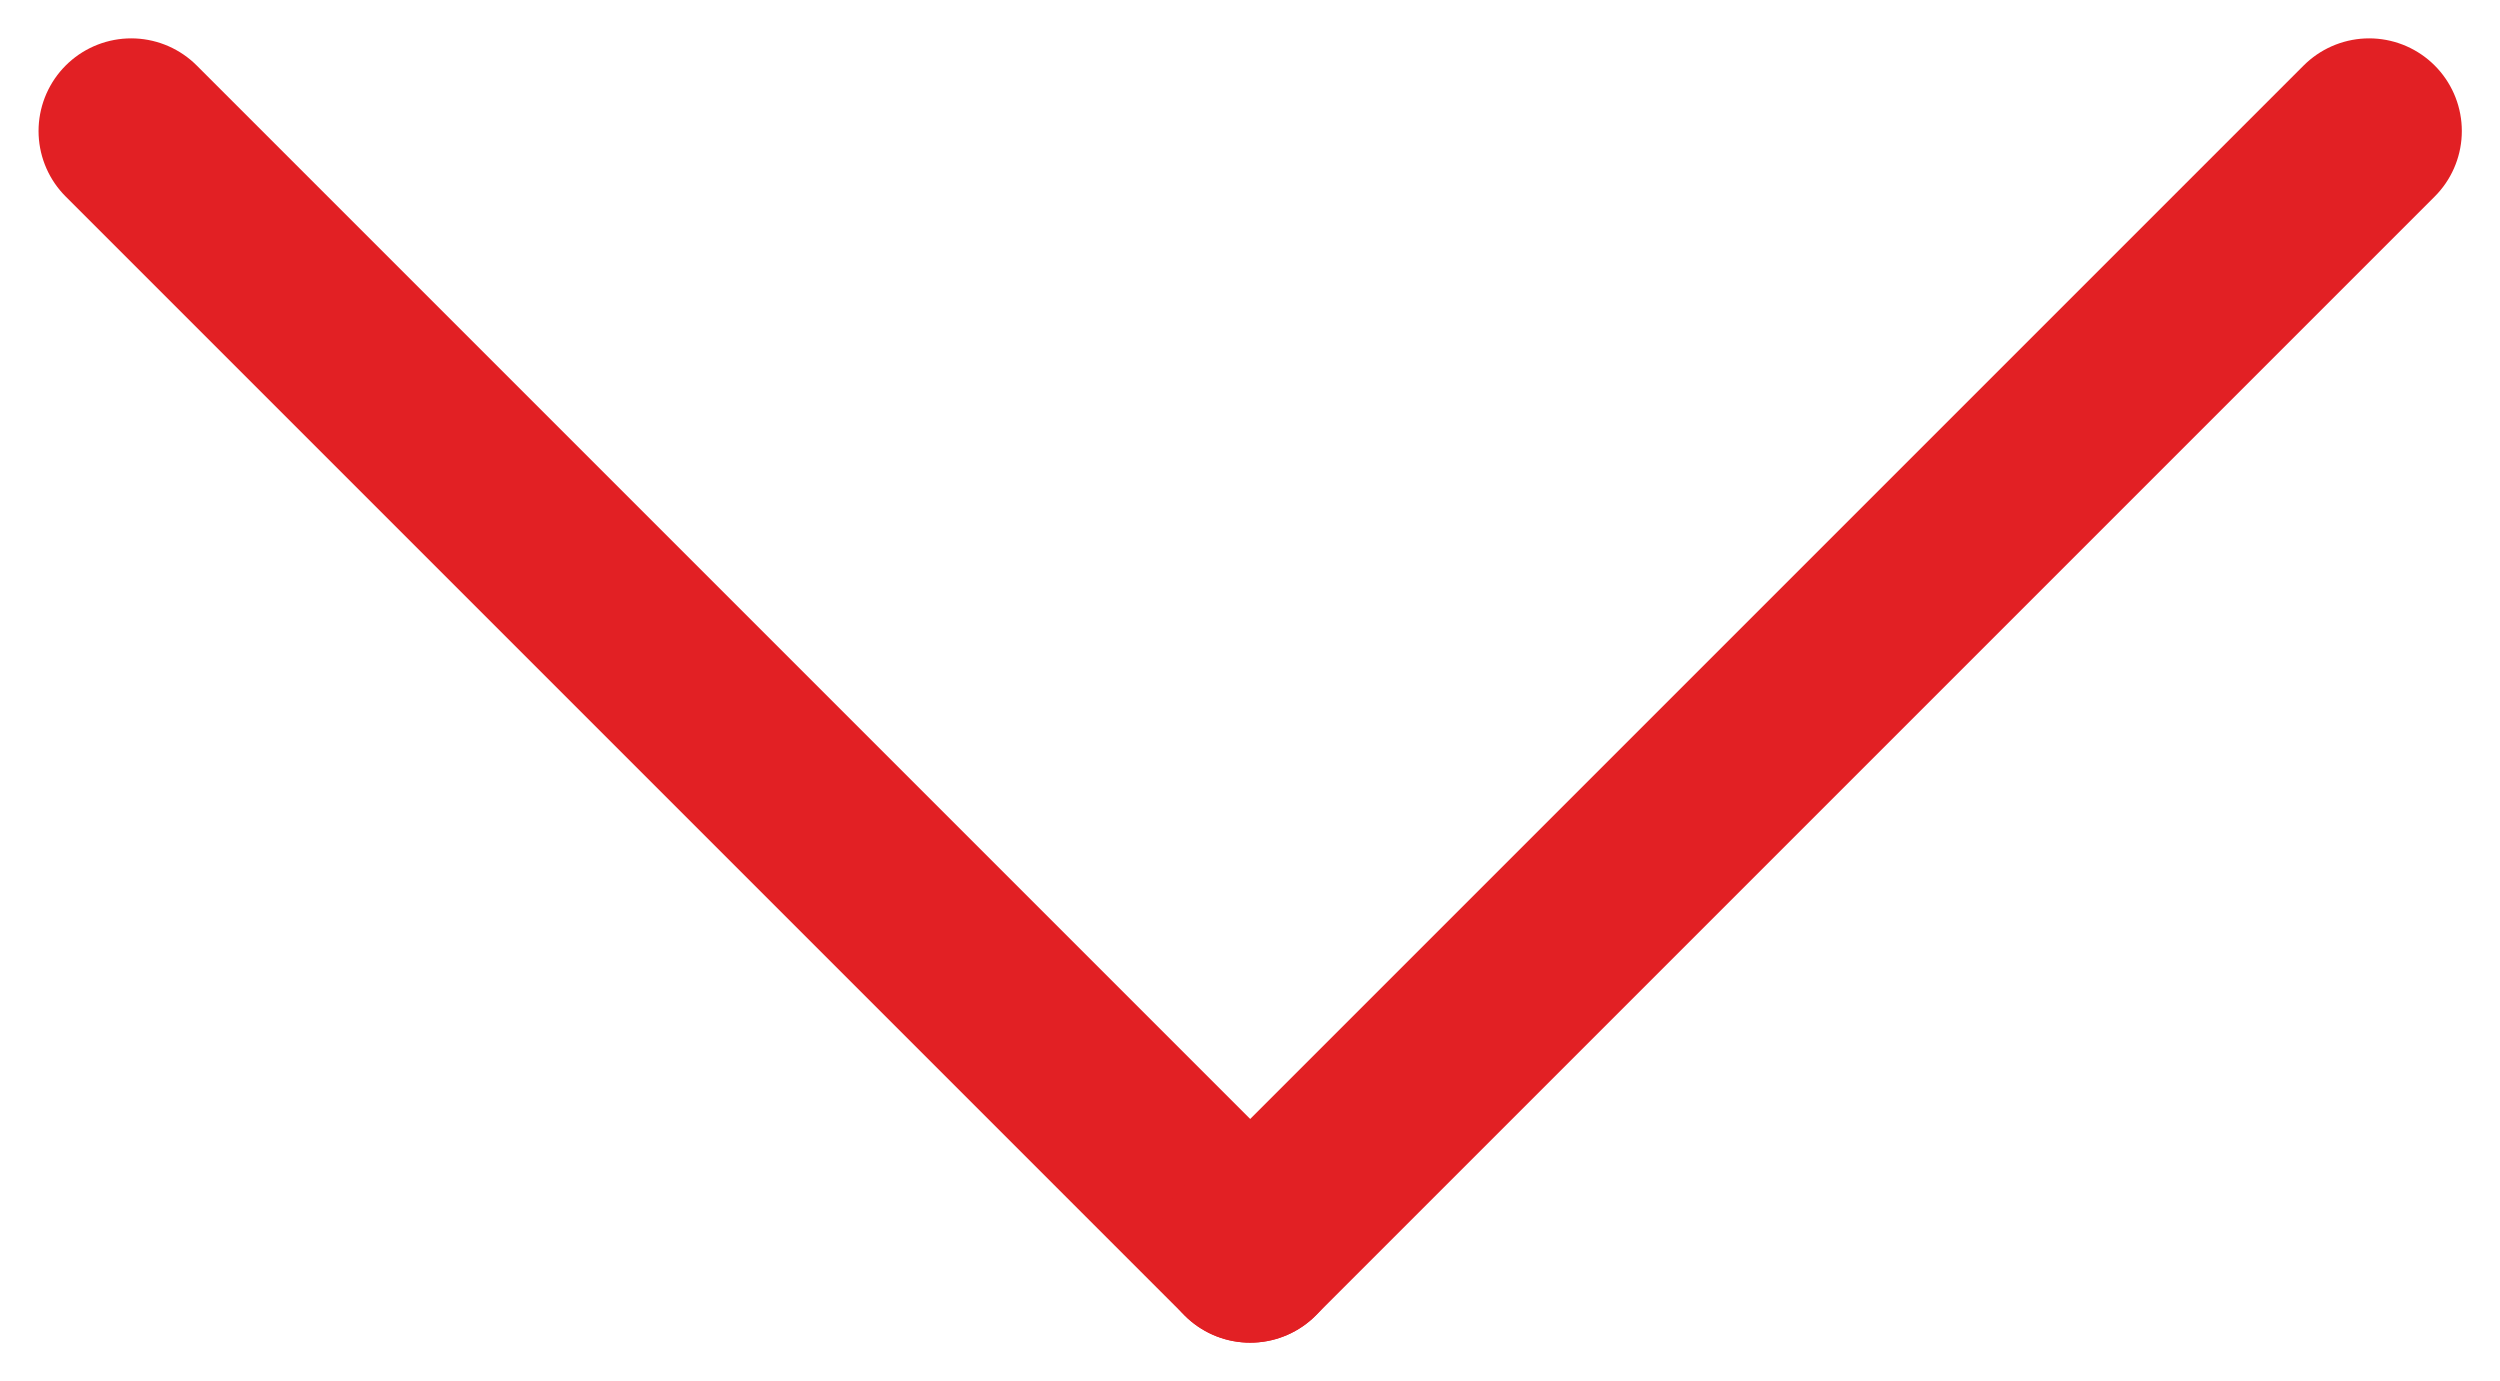 <svg xmlns="http://www.w3.org/2000/svg" width="13.49" height="7.452" viewBox="0 0 13.49 7.452">
  <g id="seta_roleparabaixo" transform="translate(-658.717 -625.755)">
    <g id="Group_80" data-name="Group 80" transform="translate(7.925 3.962)">
      <line id="Line_9" data-name="Line 9" x2="6.038" y2="6.038" transform="translate(651.5 622.5)" fill="none" stroke="#e22024" stroke-linecap="round" stroke-width="1"/>
      <line id="Line_10" data-name="Line 10" x1="6.038" y2="6.038" transform="translate(657.538 622.5)" fill="none" stroke="#e22024" stroke-linecap="round" stroke-width="1"/>
    </g>
  </g>
</svg>
